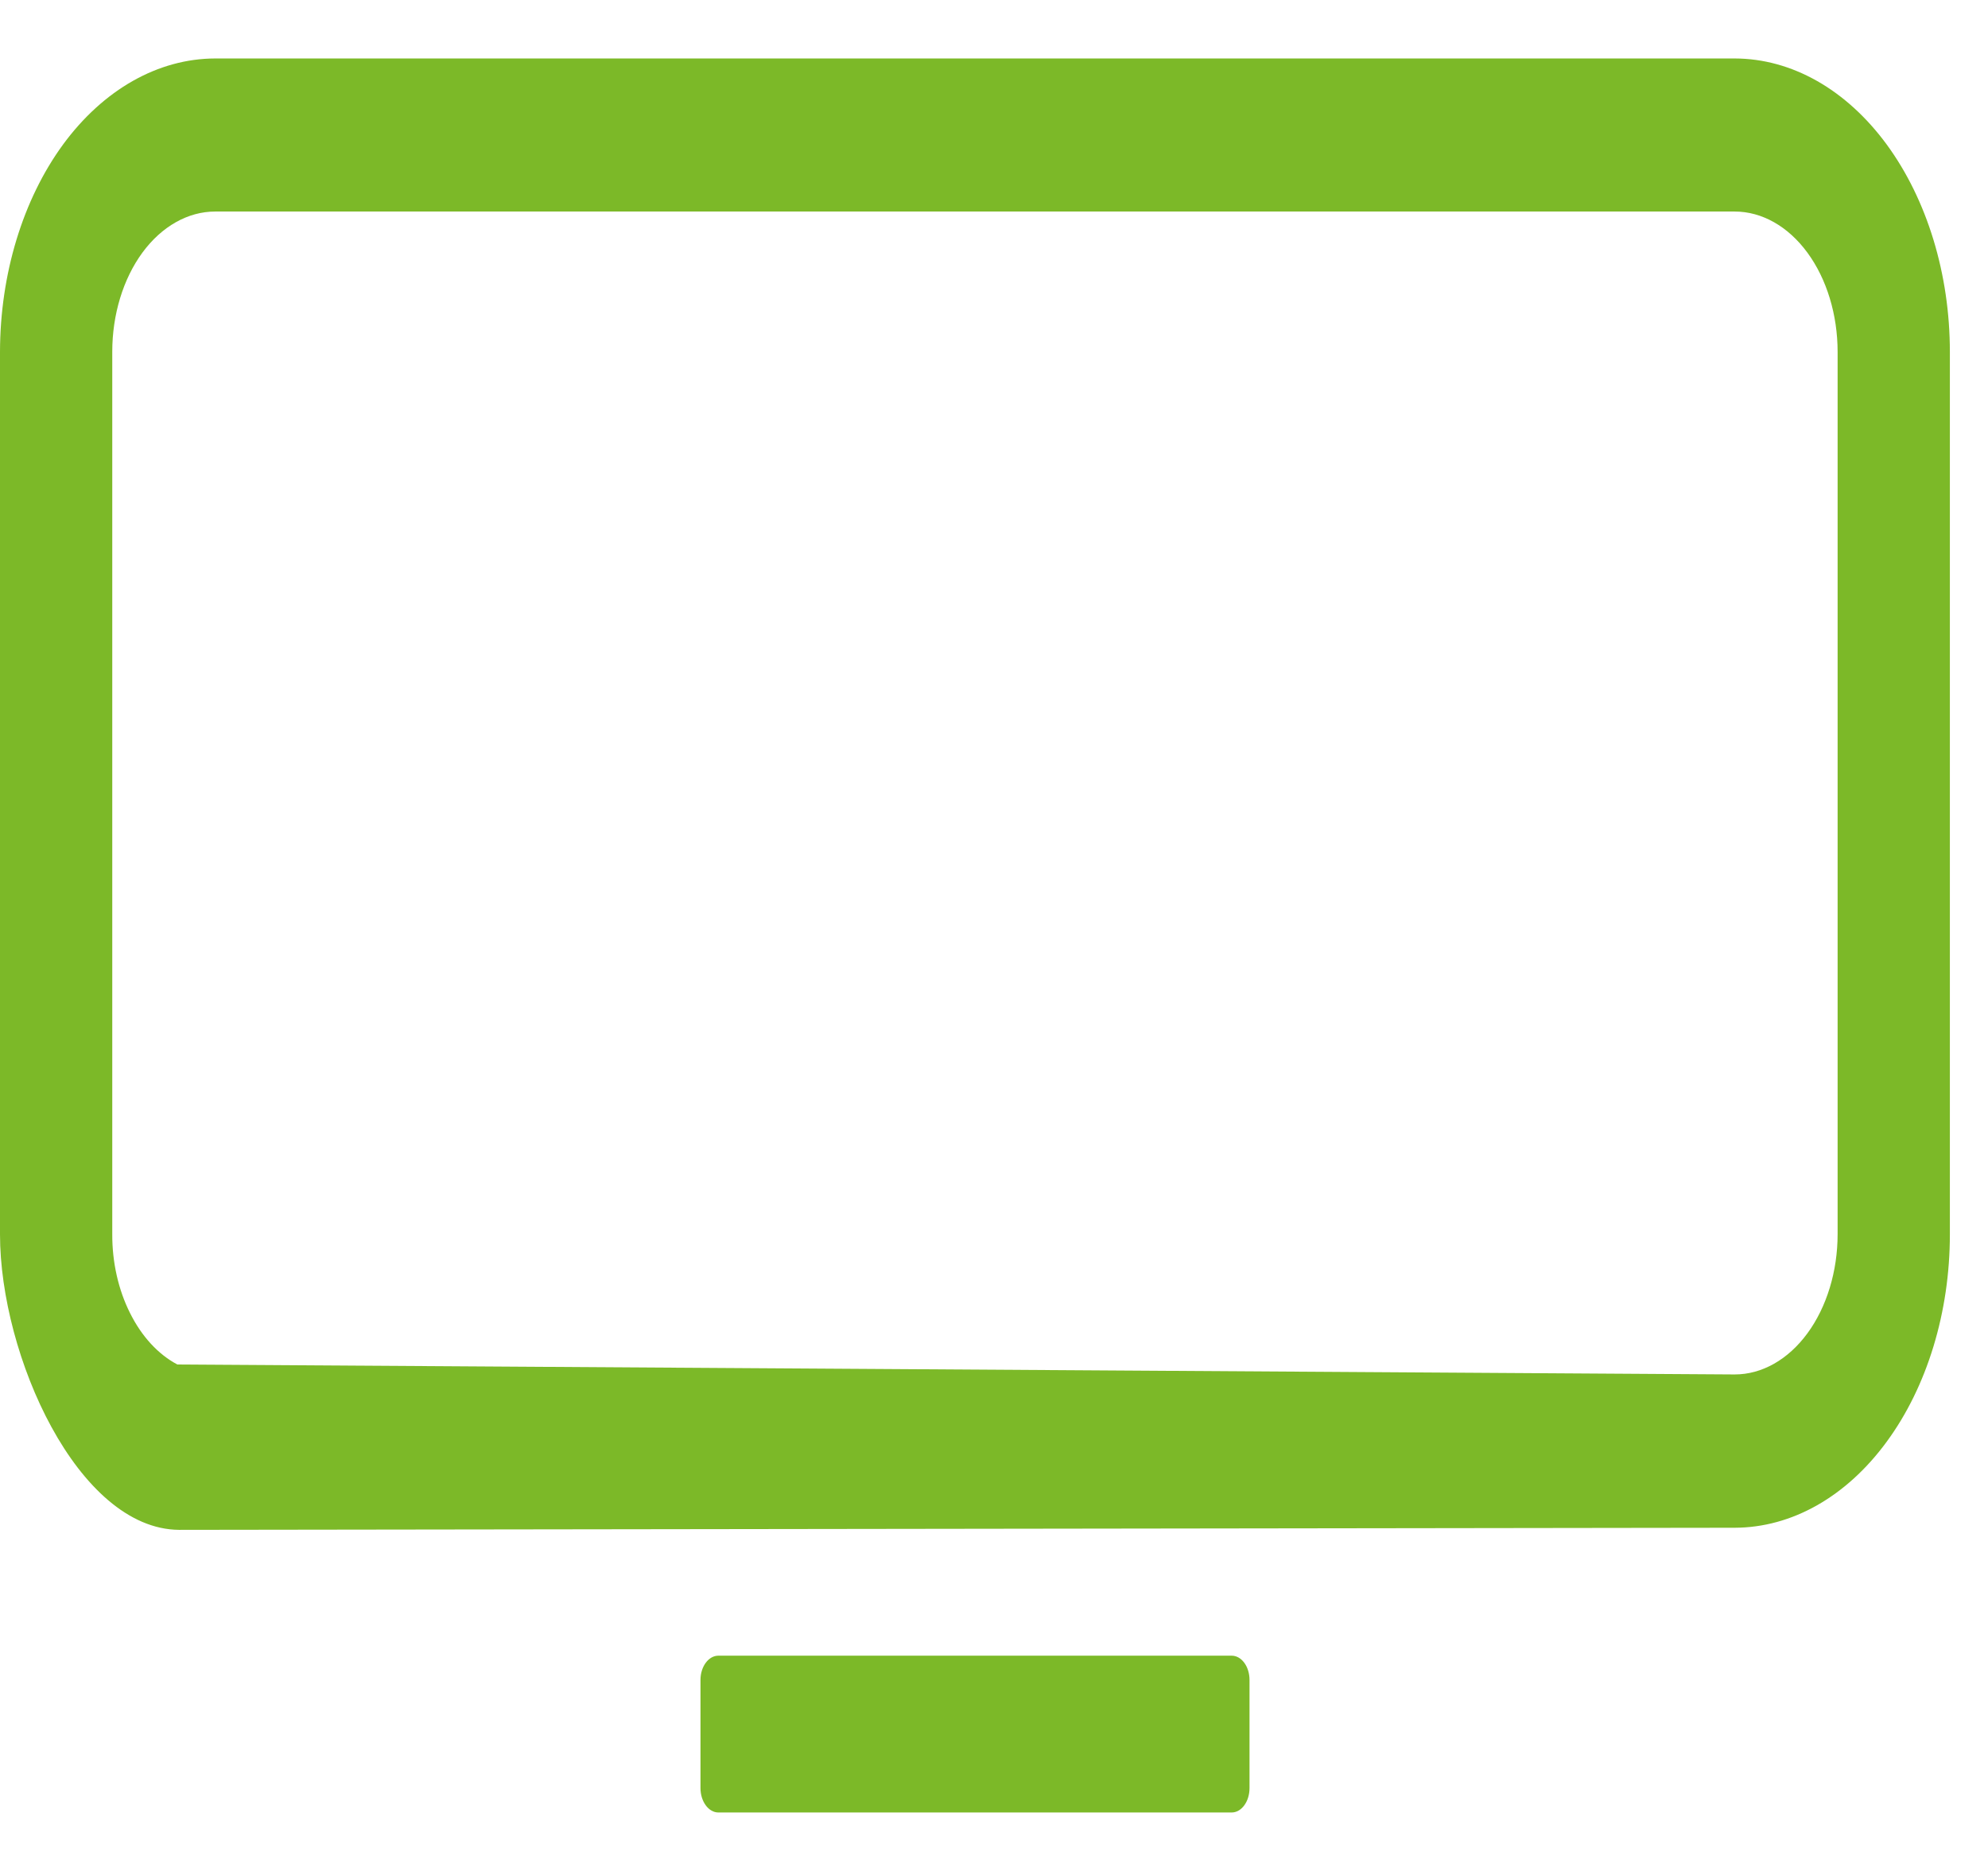 <svg width="17" height="16" viewBox="0 0 17 16" fill="none" xmlns="http://www.w3.org/2000/svg">
<path d="M10.532 14.159H6.143C6.059 14.159 5.99 14.252 5.99 14.367V15.291C5.99 15.406 6.059 15.5 6.143 15.5H10.532C10.617 15.5 10.685 15.406 10.685 15.291V14.367C10.685 14.252 10.617 14.159 10.532 14.159Z" fill="#7CB928"/>
<path d="M14.834 0.5H1.84C1.352 0.501 0.884 0.766 0.539 1.236C0.195 1.707 0.001 2.344 0 3.01L0 10.556C0 11.591 0.665 13.076 1.531 13.083L14.834 13.065C15.322 13.064 15.789 12.8 16.134 12.329C16.479 11.859 16.674 11.221 16.674 10.556V3.01C16.674 2.344 16.479 1.707 16.134 1.236C15.789 0.766 15.322 0.501 14.834 0.5V0.5ZM15.714 10.554C15.714 10.872 15.621 11.177 15.456 11.402C15.291 11.627 15.067 11.754 14.834 11.754L1.517 11.669C1.352 11.582 1.211 11.428 1.112 11.229C1.012 11.03 0.959 10.795 0.96 10.554V3.008C0.96 2.69 1.053 2.385 1.218 2.16C1.383 1.936 1.607 1.809 1.84 1.809H14.834C15.067 1.809 15.291 1.936 15.456 2.161C15.621 2.386 15.714 2.691 15.714 3.01V10.554Z" fill="#7CB928"/>
</svg>
